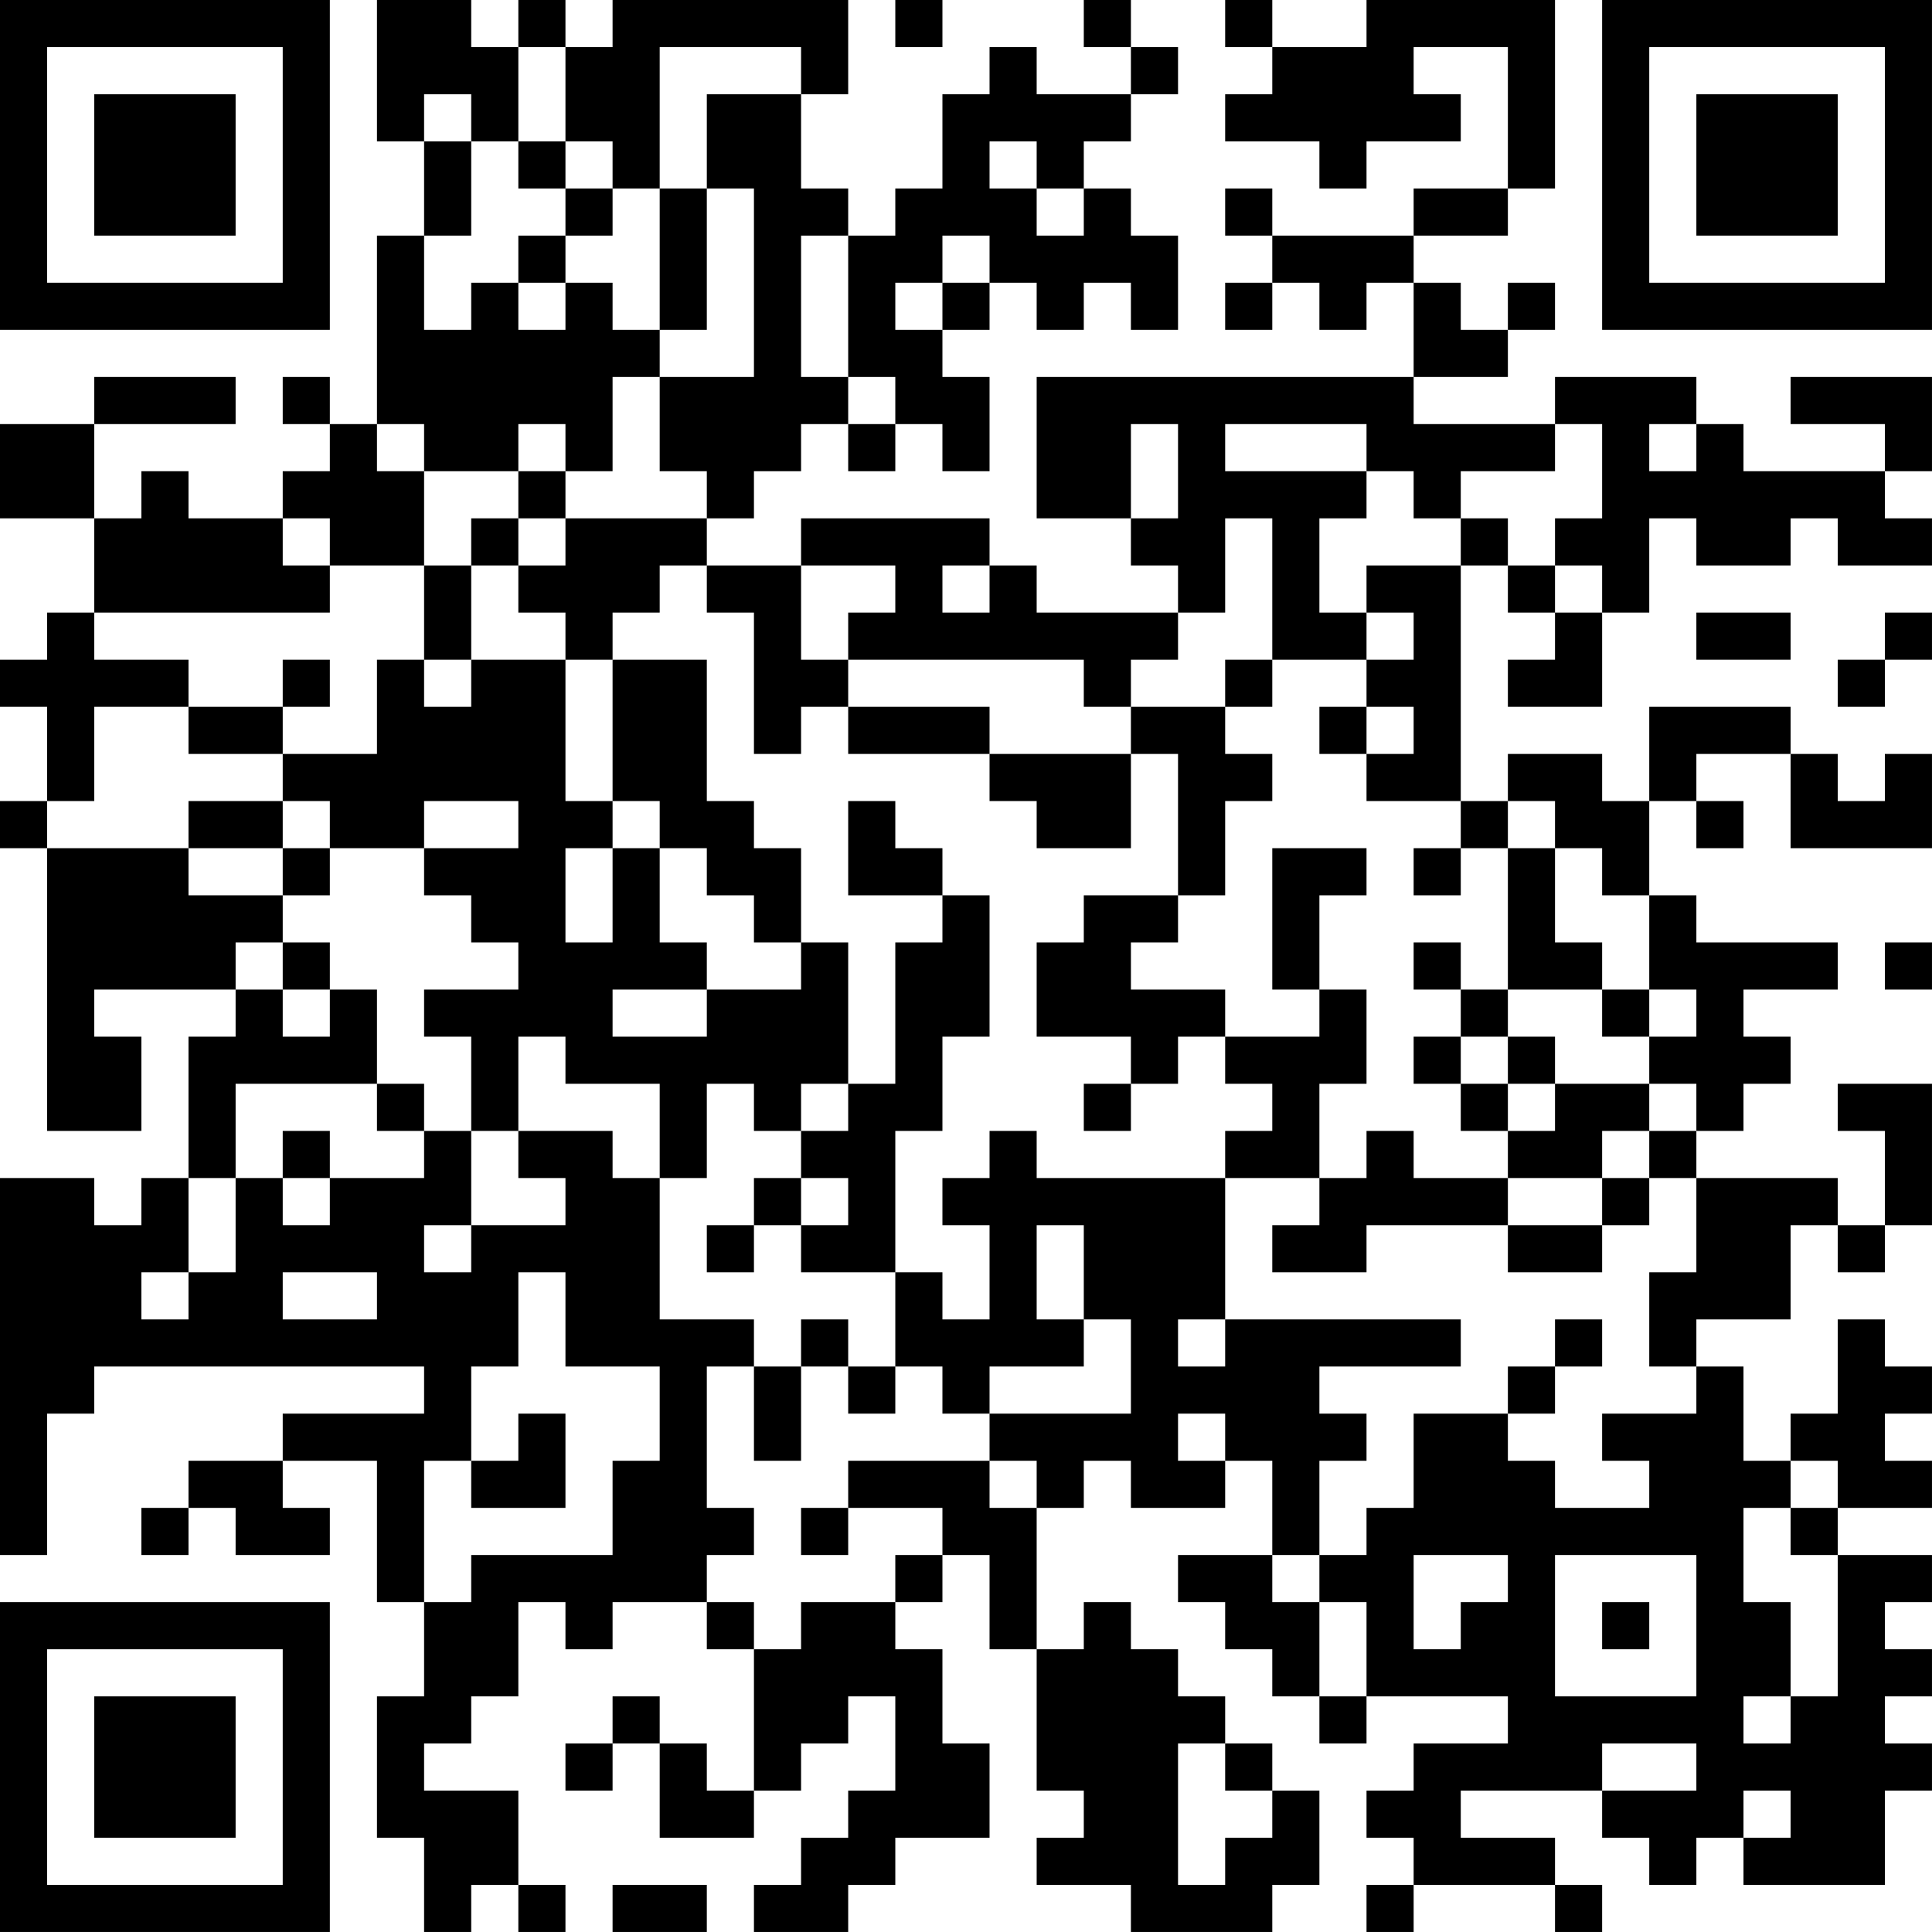 <?xml version="1.0" encoding="UTF-8"?>
<svg xmlns="http://www.w3.org/2000/svg" version="1.1" width="200" height="200" viewBox="0 0 200 200"><rect x="0" y="0" width="200" height="200" fill="#ffffff"/><g transform="scale(4.878)"><g transform="translate(0,0)"><path fill-rule="evenodd" d="M8 0L8 3L9 3L9 5L8 5L8 9L7 9L7 8L6 8L6 9L7 9L7 10L6 10L6 11L4 11L4 10L3 10L3 11L2 11L2 9L5 9L5 8L2 8L2 9L0 9L0 11L2 11L2 13L1 13L1 14L0 14L0 15L1 15L1 17L0 17L0 18L1 18L1 24L3 24L3 22L2 22L2 21L5 21L5 22L4 22L4 25L3 25L3 26L2 26L2 25L0 25L0 33L1 33L1 30L2 30L2 29L9 29L9 30L6 30L6 31L4 31L4 32L3 32L3 33L4 33L4 32L5 32L5 33L7 33L7 32L6 32L6 31L8 31L8 34L9 34L9 36L8 36L8 39L9 39L9 41L10 41L10 40L11 40L11 41L12 41L12 40L11 40L11 38L9 38L9 37L10 37L10 36L11 36L11 34L12 34L12 35L13 35L13 34L15 34L15 35L16 35L16 38L15 38L15 37L14 37L14 36L13 36L13 37L12 37L12 38L13 38L13 37L14 37L14 39L16 39L16 38L17 38L17 37L18 37L18 36L19 36L19 38L18 38L18 39L17 39L17 40L16 40L16 41L18 41L18 40L19 40L19 39L21 39L21 37L20 37L20 35L19 35L19 34L20 34L20 33L21 33L21 35L22 35L22 38L23 38L23 39L22 39L22 40L24 40L24 41L27 41L27 40L28 40L28 38L27 38L27 37L26 37L26 36L25 36L25 35L24 35L24 34L23 34L23 35L22 35L22 32L23 32L23 31L24 31L24 32L26 32L26 31L27 31L27 33L25 33L25 34L26 34L26 35L27 35L27 36L28 36L28 37L29 37L29 36L32 36L32 37L30 37L30 38L29 38L29 39L30 39L30 40L29 40L29 41L30 41L30 40L33 40L33 41L34 41L34 40L33 40L33 39L31 39L31 38L34 38L34 39L35 39L35 40L36 40L36 39L37 39L37 40L40 40L40 38L41 38L41 37L40 37L40 36L41 36L41 35L40 35L40 34L41 34L41 33L39 33L39 32L41 32L41 31L40 31L40 30L41 30L41 29L40 29L40 28L39 28L39 30L38 30L38 31L37 31L37 29L36 29L36 28L38 28L38 26L39 26L39 27L40 27L40 26L41 26L41 23L39 23L39 24L40 24L40 26L39 26L39 25L36 25L36 24L37 24L37 23L38 23L38 22L37 22L37 21L39 21L39 20L36 20L36 19L35 19L35 17L36 17L36 18L37 18L37 17L36 17L36 16L38 16L38 18L41 18L41 16L40 16L40 17L39 17L39 16L38 16L38 15L35 15L35 17L34 17L34 16L32 16L32 17L31 17L31 12L32 12L32 13L33 13L33 14L32 14L32 15L34 15L34 13L35 13L35 11L36 11L36 12L38 12L38 11L39 11L39 12L41 12L41 11L40 11L40 10L41 10L41 8L38 8L38 9L40 9L40 10L37 10L37 9L36 9L36 8L33 8L33 9L30 9L30 8L32 8L32 7L33 7L33 6L32 6L32 7L31 7L31 6L30 6L30 5L32 5L32 4L33 4L33 0L29 0L29 1L27 1L27 0L26 0L26 1L27 1L27 2L26 2L26 3L28 3L28 4L29 4L29 3L31 3L31 2L30 2L30 1L32 1L32 4L30 4L30 5L27 5L27 4L26 4L26 5L27 5L27 6L26 6L26 7L27 7L27 6L28 6L28 7L29 7L29 6L30 6L30 8L22 8L22 11L24 11L24 12L25 12L25 13L22 13L22 12L21 12L21 11L17 11L17 12L15 12L15 11L16 11L16 10L17 10L17 9L18 9L18 10L19 10L19 9L20 9L20 10L21 10L21 8L20 8L20 7L21 7L21 6L22 6L22 7L23 7L23 6L24 6L24 7L25 7L25 5L24 5L24 4L23 4L23 3L24 3L24 2L25 2L25 1L24 1L24 0L23 0L23 1L24 1L24 2L22 2L22 1L21 1L21 2L20 2L20 4L19 4L19 5L18 5L18 4L17 4L17 2L18 2L18 0L13 0L13 1L12 1L12 0L11 0L11 1L10 1L10 0ZM19 0L19 1L20 1L20 0ZM11 1L11 3L10 3L10 2L9 2L9 3L10 3L10 5L9 5L9 7L10 7L10 6L11 6L11 7L12 7L12 6L13 6L13 7L14 7L14 8L13 8L13 10L12 10L12 9L11 9L11 10L9 10L9 9L8 9L8 10L9 10L9 12L7 12L7 11L6 11L6 12L7 12L7 13L2 13L2 14L4 14L4 15L2 15L2 17L1 17L1 18L4 18L4 19L6 19L6 20L5 20L5 21L6 21L6 22L7 22L7 21L8 21L8 23L5 23L5 25L4 25L4 27L3 27L3 28L4 28L4 27L5 27L5 25L6 25L6 26L7 26L7 25L9 25L9 24L10 24L10 26L9 26L9 27L10 27L10 26L12 26L12 25L11 25L11 24L13 24L13 25L14 25L14 28L16 28L16 29L15 29L15 32L16 32L16 33L15 33L15 34L16 34L16 35L17 35L17 34L19 34L19 33L20 33L20 32L18 32L18 31L21 31L21 32L22 32L22 31L21 31L21 30L24 30L24 28L23 28L23 26L22 26L22 28L23 28L23 29L21 29L21 30L20 30L20 29L19 29L19 27L20 27L20 28L21 28L21 26L20 26L20 25L21 25L21 24L22 24L22 25L26 25L26 28L25 28L25 29L26 29L26 28L31 28L31 29L28 29L28 30L29 30L29 31L28 31L28 33L27 33L27 34L28 34L28 36L29 36L29 34L28 34L28 33L29 33L29 32L30 32L30 30L32 30L32 31L33 31L33 32L35 32L35 31L34 31L34 30L36 30L36 29L35 29L35 27L36 27L36 25L35 25L35 24L36 24L36 23L35 23L35 22L36 22L36 21L35 21L35 19L34 19L34 18L33 18L33 17L32 17L32 18L31 18L31 17L29 17L29 16L30 16L30 15L29 15L29 14L30 14L30 13L29 13L29 12L31 12L31 11L32 11L32 12L33 12L33 13L34 13L34 12L33 12L33 11L34 11L34 9L33 9L33 10L31 10L31 11L30 11L30 10L29 10L29 9L26 9L26 10L29 10L29 11L28 11L28 13L29 13L29 14L27 14L27 11L26 11L26 13L25 13L25 14L24 14L24 15L23 15L23 14L18 14L18 13L19 13L19 12L17 12L17 14L18 14L18 15L17 15L17 16L16 16L16 13L15 13L15 12L14 12L14 13L13 13L13 14L12 14L12 13L11 13L11 12L12 12L12 11L15 11L15 10L14 10L14 8L16 8L16 4L15 4L15 2L17 2L17 1L14 1L14 4L13 4L13 3L12 3L12 1ZM11 3L11 4L12 4L12 5L11 5L11 6L12 6L12 5L13 5L13 4L12 4L12 3ZM21 3L21 4L22 4L22 5L23 5L23 4L22 4L22 3ZM14 4L14 7L15 7L15 4ZM17 5L17 8L18 8L18 9L19 9L19 8L18 8L18 5ZM20 5L20 6L19 6L19 7L20 7L20 6L21 6L21 5ZM24 9L24 11L25 11L25 9ZM35 9L35 10L36 10L36 9ZM11 10L11 11L10 11L10 12L9 12L9 14L8 14L8 16L6 16L6 15L7 15L7 14L6 14L6 15L4 15L4 16L6 16L6 17L4 17L4 18L6 18L6 19L7 19L7 18L9 18L9 19L10 19L10 20L11 20L11 21L9 21L9 22L10 22L10 24L11 24L11 22L12 22L12 23L14 23L14 25L15 25L15 23L16 23L16 24L17 24L17 25L16 25L16 26L15 26L15 27L16 27L16 26L17 26L17 27L19 27L19 24L20 24L20 22L21 22L21 19L20 19L20 18L19 18L19 17L18 17L18 19L20 19L20 20L19 20L19 23L18 23L18 20L17 20L17 18L16 18L16 17L15 17L15 14L13 14L13 17L12 17L12 14L10 14L10 12L11 12L11 11L12 11L12 10ZM20 12L20 13L21 13L21 12ZM36 13L36 14L38 14L38 13ZM40 13L40 14L39 14L39 15L40 15L40 14L41 14L41 13ZM9 14L9 15L10 15L10 14ZM26 14L26 15L24 15L24 16L21 16L21 15L18 15L18 16L21 16L21 17L22 17L22 18L24 18L24 16L25 16L25 19L23 19L23 20L22 20L22 22L24 22L24 23L23 23L23 24L24 24L24 23L25 23L25 22L26 22L26 23L27 23L27 24L26 24L26 25L28 25L28 26L27 26L27 27L29 27L29 26L32 26L32 27L34 27L34 26L35 26L35 25L34 25L34 24L35 24L35 23L33 23L33 22L32 22L32 21L34 21L34 22L35 22L35 21L34 21L34 20L33 20L33 18L32 18L32 21L31 21L31 20L30 20L30 21L31 21L31 22L30 22L30 23L31 23L31 24L32 24L32 25L30 25L30 24L29 24L29 25L28 25L28 23L29 23L29 21L28 21L28 19L29 19L29 18L27 18L27 21L28 21L28 22L26 22L26 21L24 21L24 20L25 20L25 19L26 19L26 17L27 17L27 16L26 16L26 15L27 15L27 14ZM28 15L28 16L29 16L29 15ZM6 17L6 18L7 18L7 17ZM9 17L9 18L11 18L11 17ZM13 17L13 18L12 18L12 20L13 20L13 18L14 18L14 20L15 20L15 21L13 21L13 22L15 22L15 21L17 21L17 20L16 20L16 19L15 19L15 18L14 18L14 17ZM30 18L30 19L31 19L31 18ZM6 20L6 21L7 21L7 20ZM40 20L40 21L41 21L41 20ZM31 22L31 23L32 23L32 24L33 24L33 23L32 23L32 22ZM8 23L8 24L9 24L9 23ZM17 23L17 24L18 24L18 23ZM6 24L6 25L7 25L7 24ZM17 25L17 26L18 26L18 25ZM32 25L32 26L34 26L34 25ZM6 27L6 28L8 28L8 27ZM11 27L11 29L10 29L10 31L9 31L9 34L10 34L10 33L13 33L13 31L14 31L14 29L12 29L12 27ZM17 28L17 29L16 29L16 31L17 31L17 29L18 29L18 30L19 30L19 29L18 29L18 28ZM33 28L33 29L32 29L32 30L33 30L33 29L34 29L34 28ZM11 30L11 31L10 31L10 32L12 32L12 30ZM25 30L25 31L26 31L26 30ZM38 31L38 32L37 32L37 34L38 34L38 36L37 36L37 37L38 37L38 36L39 36L39 33L38 33L38 32L39 32L39 31ZM17 32L17 33L18 33L18 32ZM30 33L30 35L31 35L31 34L32 34L32 33ZM33 33L33 36L36 36L36 33ZM34 34L34 35L35 35L35 34ZM25 37L25 40L26 40L26 39L27 39L27 38L26 38L26 37ZM34 37L34 38L36 38L36 37ZM37 38L37 39L38 39L38 38ZM13 40L13 41L15 41L15 40ZM0 0L0 7L7 7L7 0ZM1 1L1 6L6 6L6 1ZM2 2L2 5L5 5L5 2ZM34 0L34 7L41 7L41 0ZM35 1L35 6L40 6L40 1ZM36 2L36 5L39 5L39 2ZM0 34L0 41L7 41L7 34ZM1 35L1 40L6 40L6 35ZM2 36L2 39L5 39L5 36Z" fill="#000000"/></g></g></svg>
